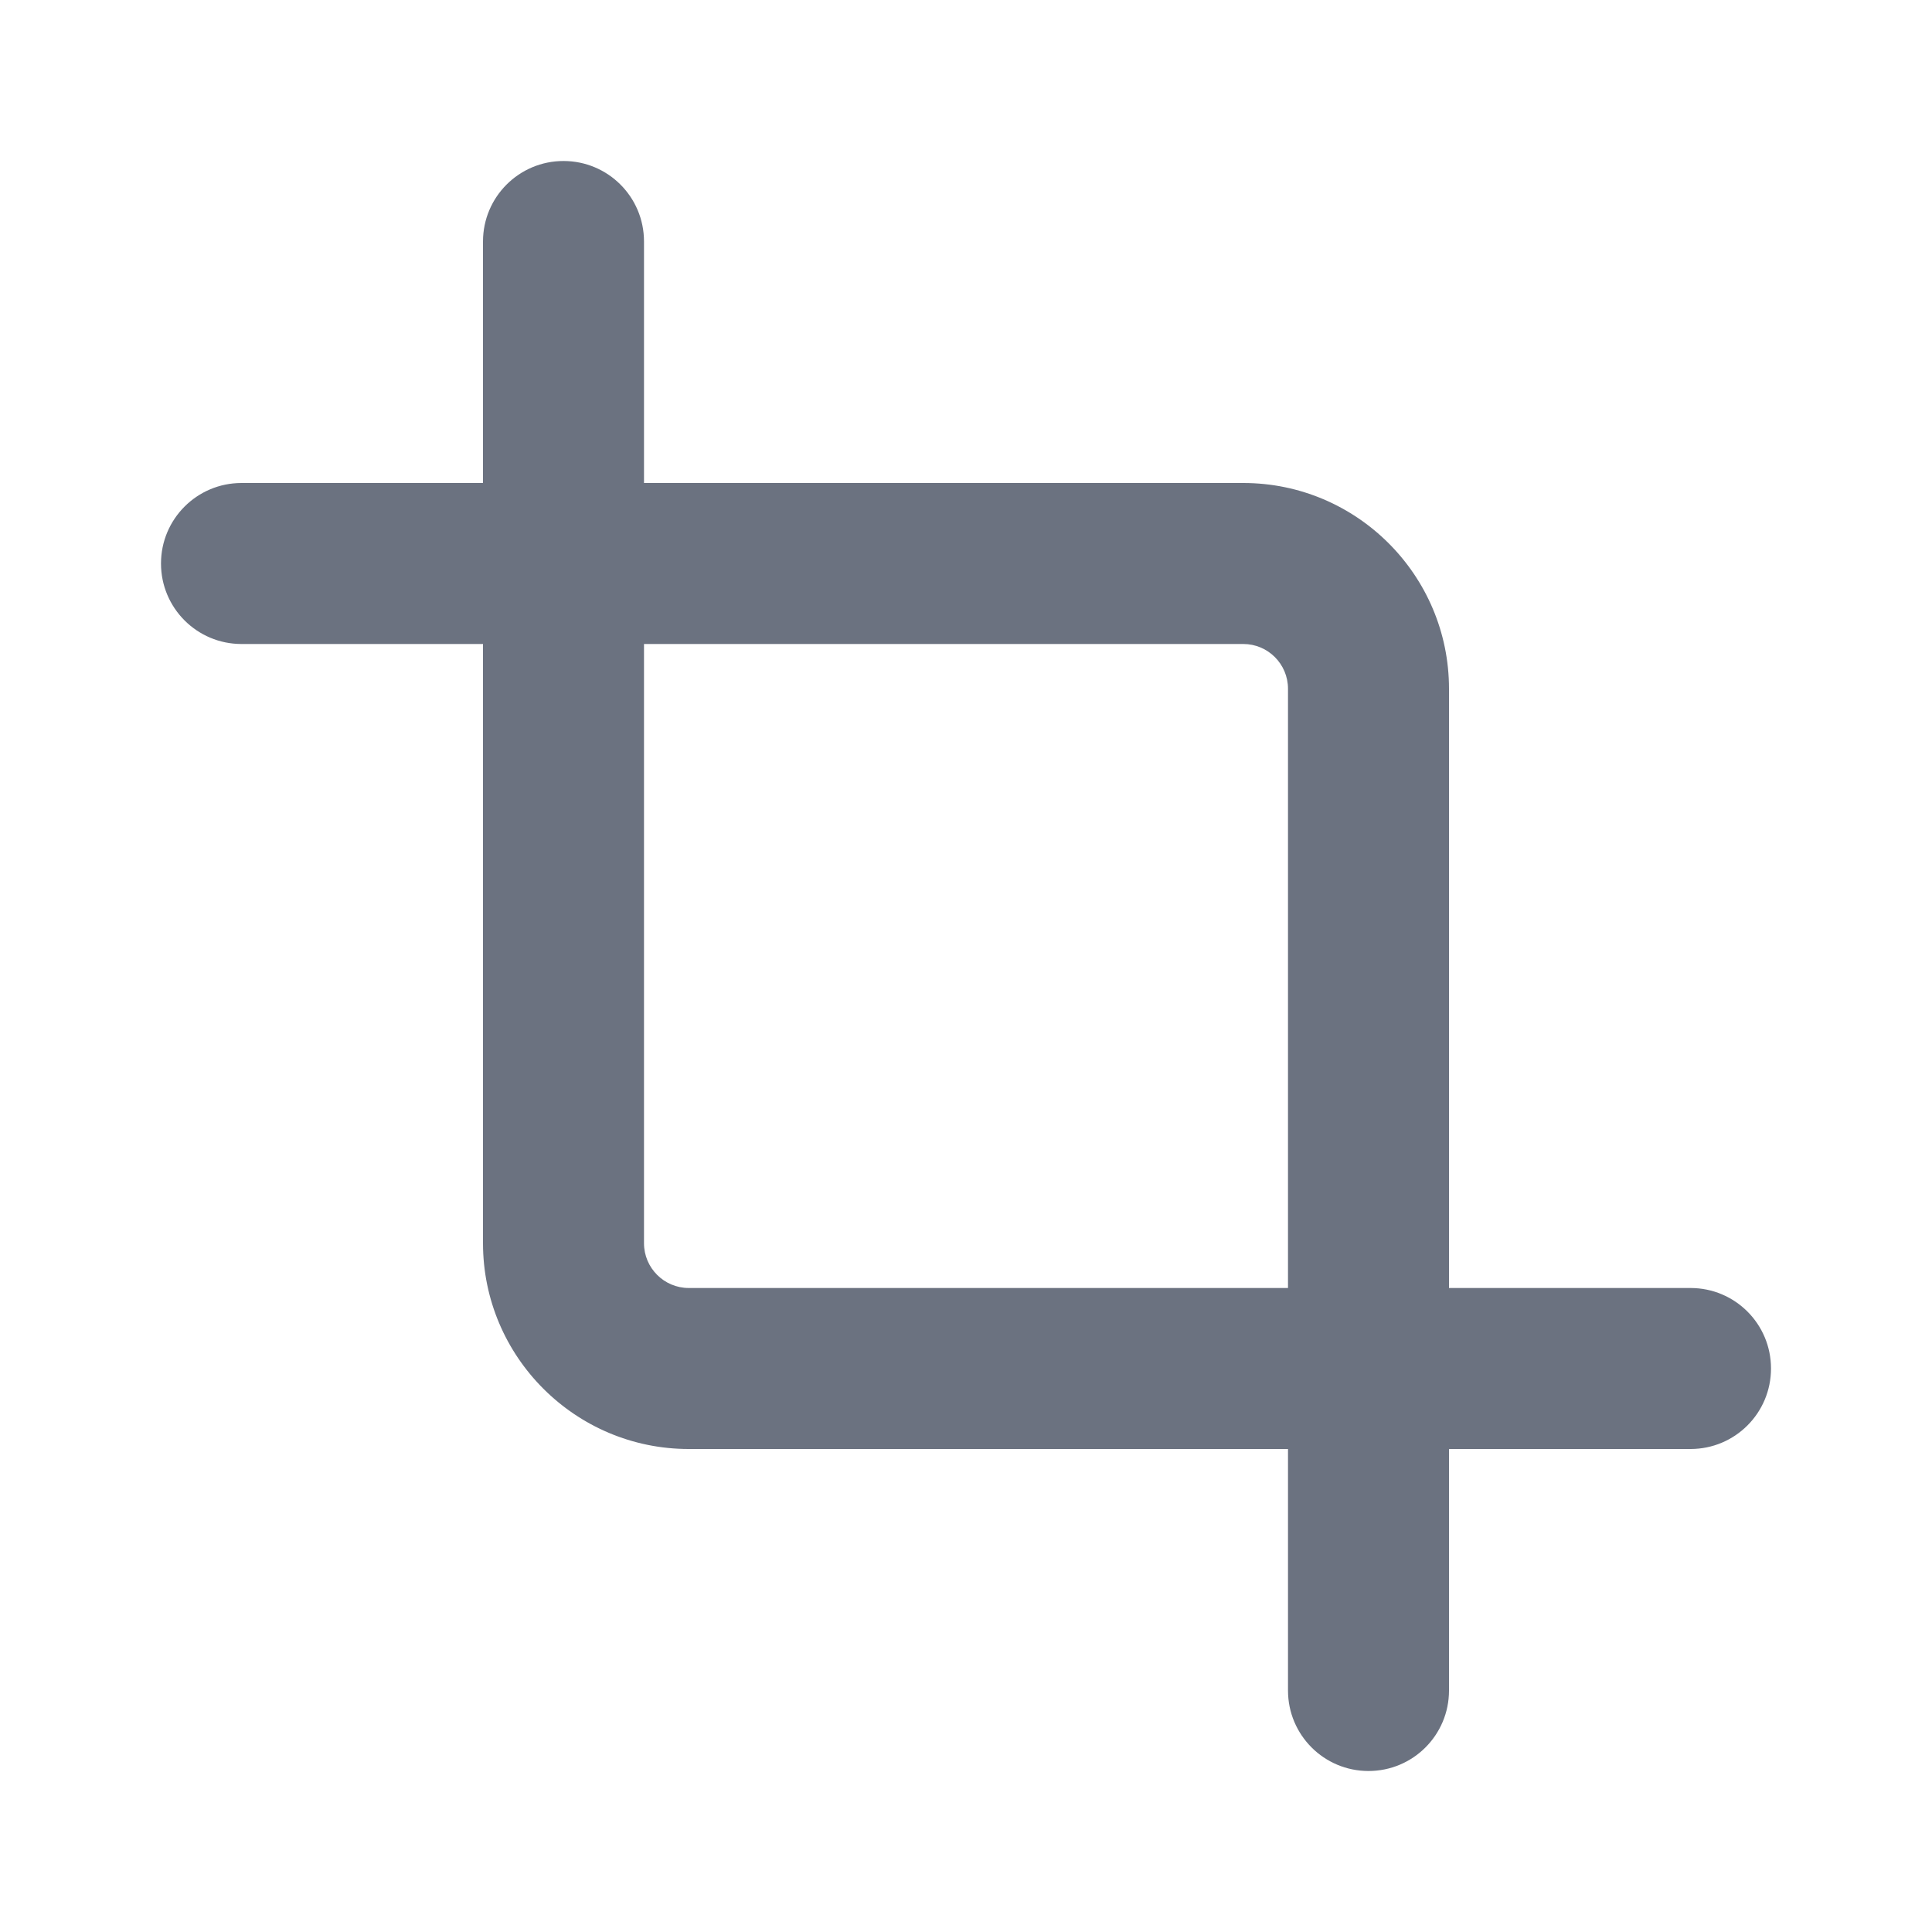 <svg fill="none" height="24" viewBox="0 0 24 24" width="24" xmlns="http://www.w3.org/2000/svg"><path clip-rule="evenodd" d="m8.556 16c-.306 0-.556-.249-.556-.556v-7.444h7.445c.306 0 .555.249.555.556v7.444zm12.444 0h-3v-7.444c0-1.41-1.146-2.556-2.555-2.556h-7.445v-3c0-.553-.447-1-1-1-.552 0-1 .447-1 1v3h-3c-.552 0-1 .447-1 1s.448 1 1 1h3v7.444c0 1.41 1.147 2.556 2.556 2.556h7.444v3c0 .553.448 1 1 1 .553 0 1-.447 1-1v-3h3c.553 0 1-.447 1-1s-.447-1-1-1z" fill="#6b7280" fill-rule="evenodd"/></svg>